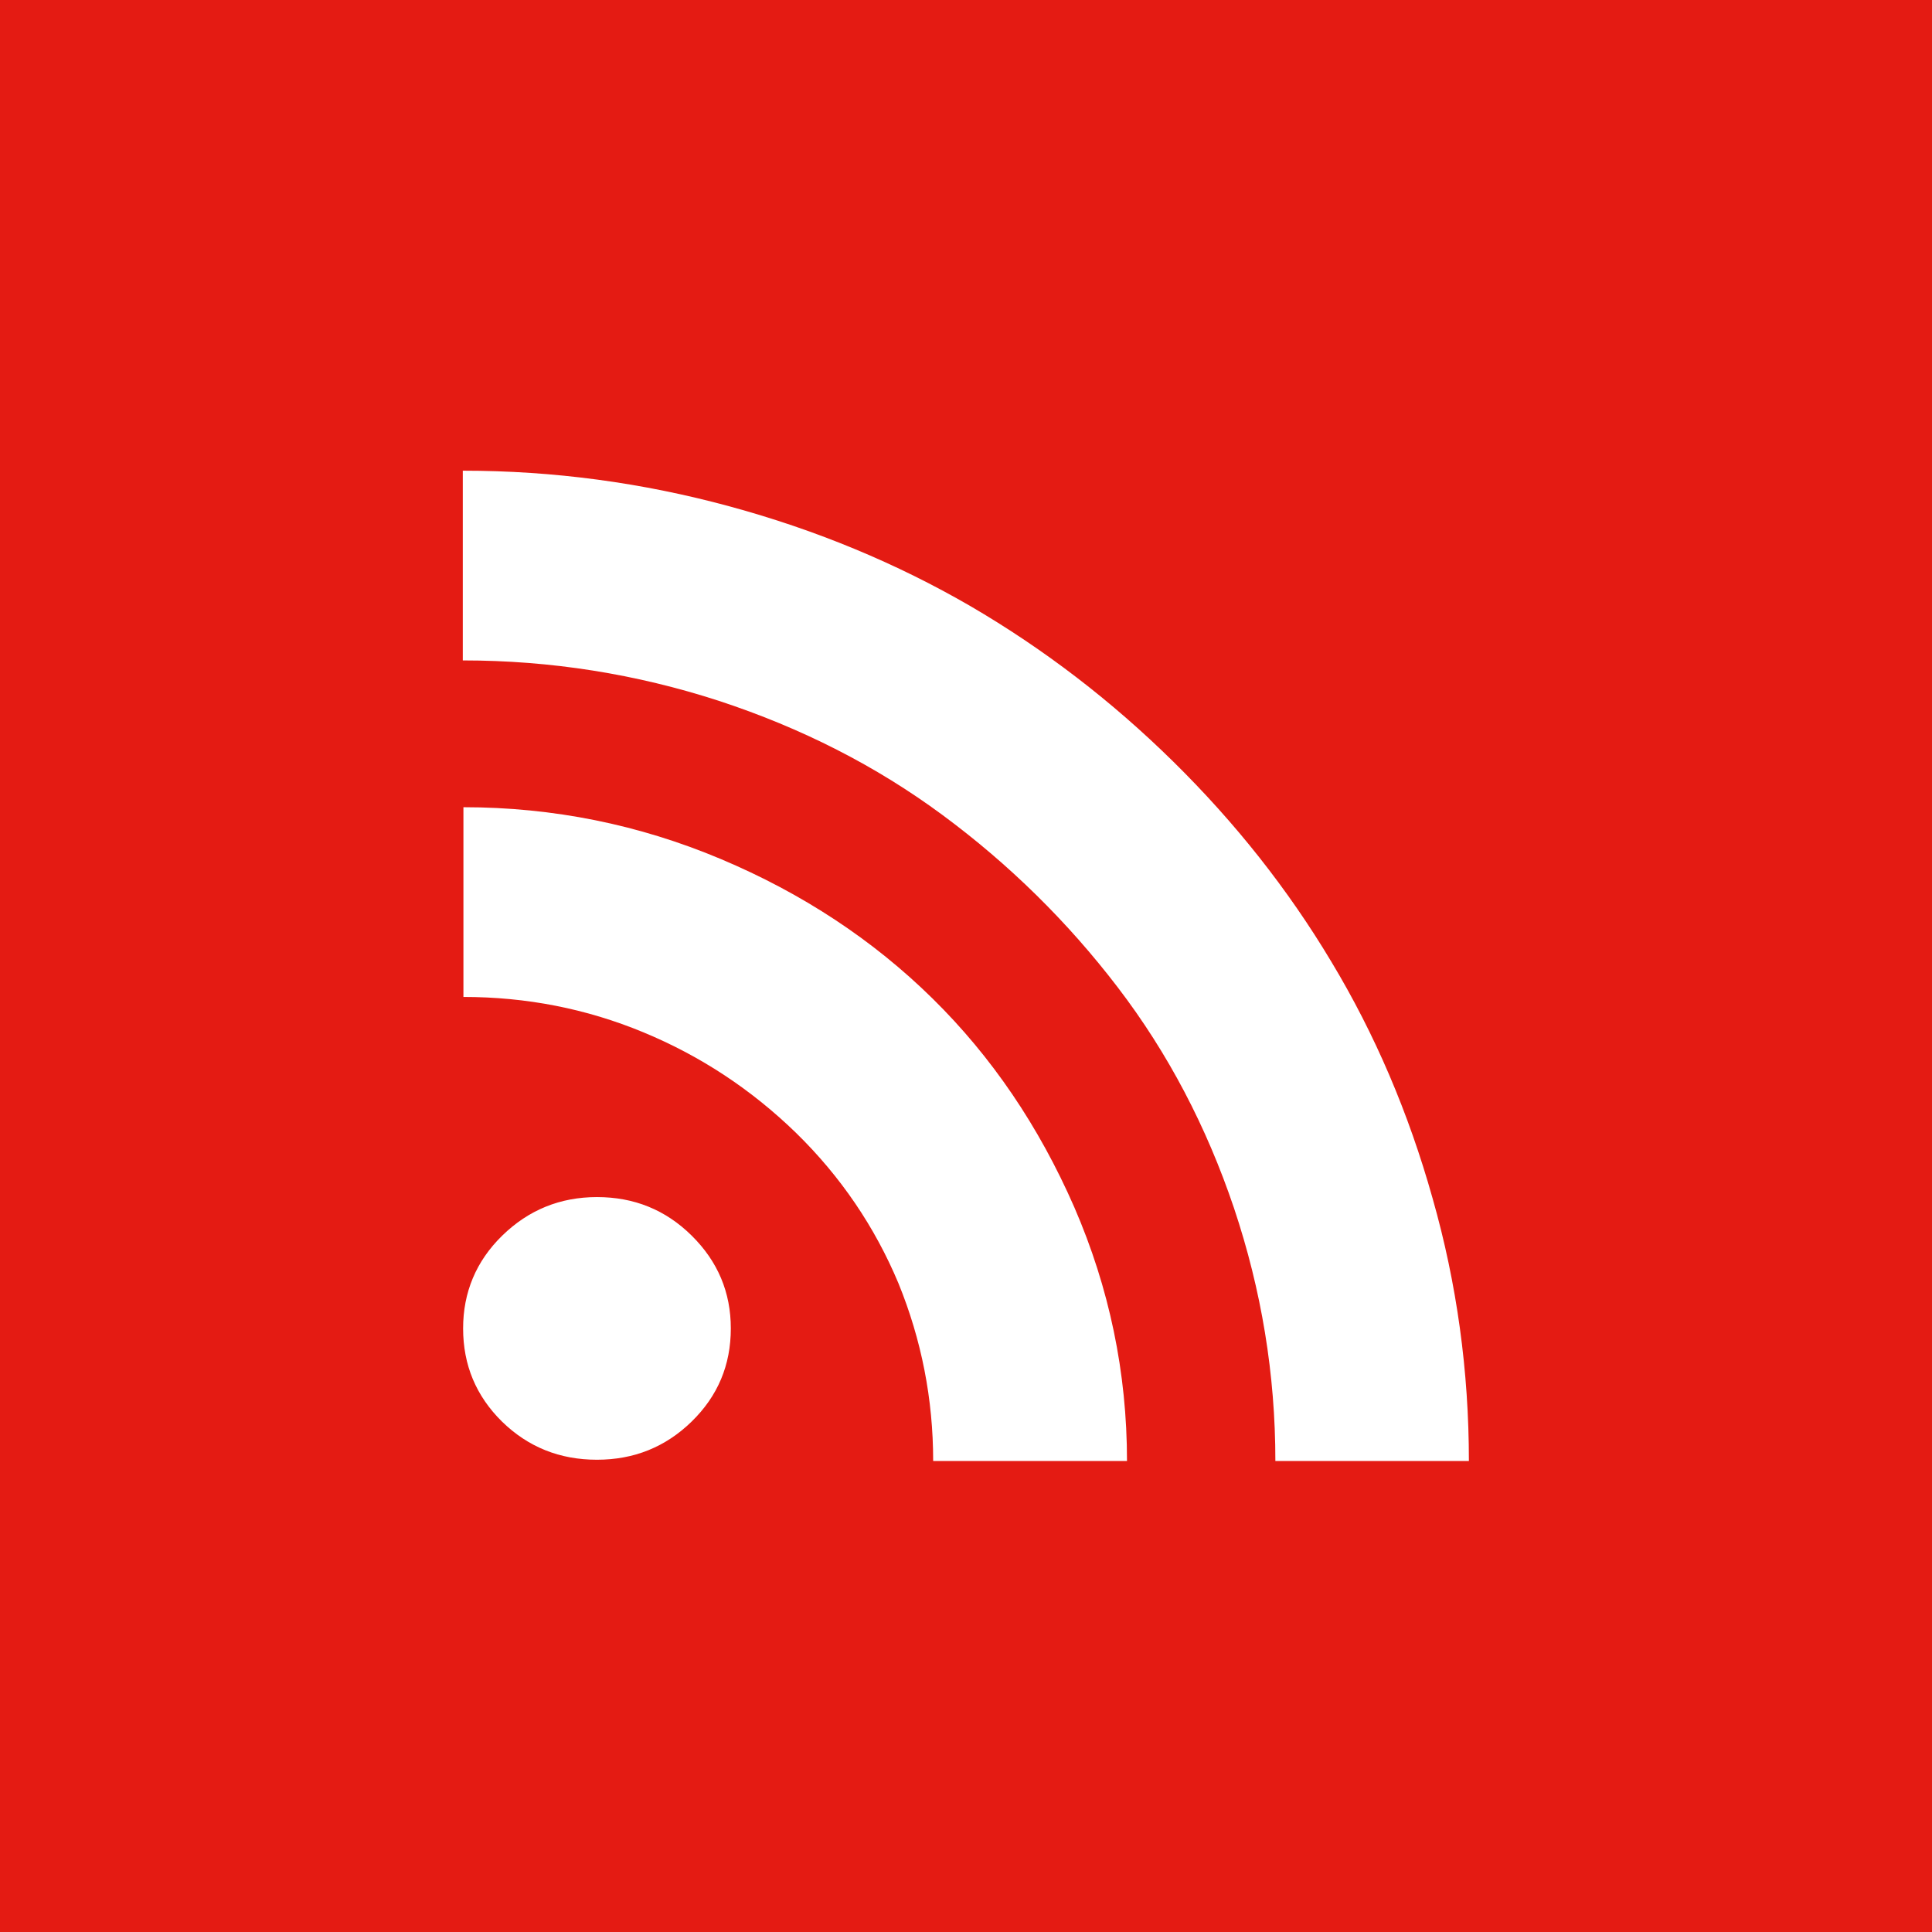 <?xml version="1.0" encoding="utf-8"?>
<!-- Generator: Adobe Illustrator 18.1.1, SVG Export Plug-In . SVG Version: 6.00 Build 0)  -->
<!DOCTYPE svg PUBLIC "-//W3C//DTD SVG 1.1//EN" "http://www.w3.org/Graphics/SVG/1.1/DTD/svg11.dtd">
<svg version="1.1" id="Layer_1" xmlns="http://www.w3.org/2000/svg" xmlns:xlink="http://www.w3.org/1999/xlink" x="0px" y="0px"
	 viewBox="0 90 612 612" enable-background="new 0 90 612 612" xml:space="preserve">
<rect y="90" fill="#E41B13" width="612" height="612"/>
<path fill="#FFFFFF" d="M404,552.8h61.3c0-28.4-3.8-56.2-11.5-83.2c-7.6-27.1-18.3-52.1-32.1-75c-13.7-22.9-30.4-44-50-63.3
	c-19.6-19.3-41-35.7-64.3-49.3c-23.3-13.5-48.7-24.1-76.3-31.6s-55.7-11.3-84.5-11.3v60.1c27.9,0,54.9,4.3,81.1,12.8
	c26.2,8.6,49.8,20.6,70.9,36.2c21.1,15.6,39.6,33.8,55.5,54.6s28.1,44.1,36.8,69.9C399.6,498.7,404,525.3,404,552.8z M295.6,552.8
	H357c0-28-5.6-54.8-16.7-80.4c-11.2-25.6-26.1-47.6-44.9-66.1c-18.8-18.5-41.2-33.3-67.1-44.2s-53.1-16.4-81.5-16.4v60.1
	c19.9,0,38.9,3.7,57,11.2s34.2,18.1,48.4,31.9c14.1,13.8,24.9,29.7,32.4,47.6C291.9,514.4,295.6,533.2,295.6,552.8z M189.1,552.4
	c11.7,0,21.7-4,30-12.1s12.4-17.9,12.4-29.5c0-11.4-4.1-21.2-12.4-29.4s-18.3-12.2-30-12.2c-11.7,0-21.7,4.1-30,12.2
	s-12.4,18-12.4,29.4c0,11.6,4.1,21.4,12.3,29.5C167.3,548.4,177.3,552.4,189.1,552.4z"/>
</svg>
